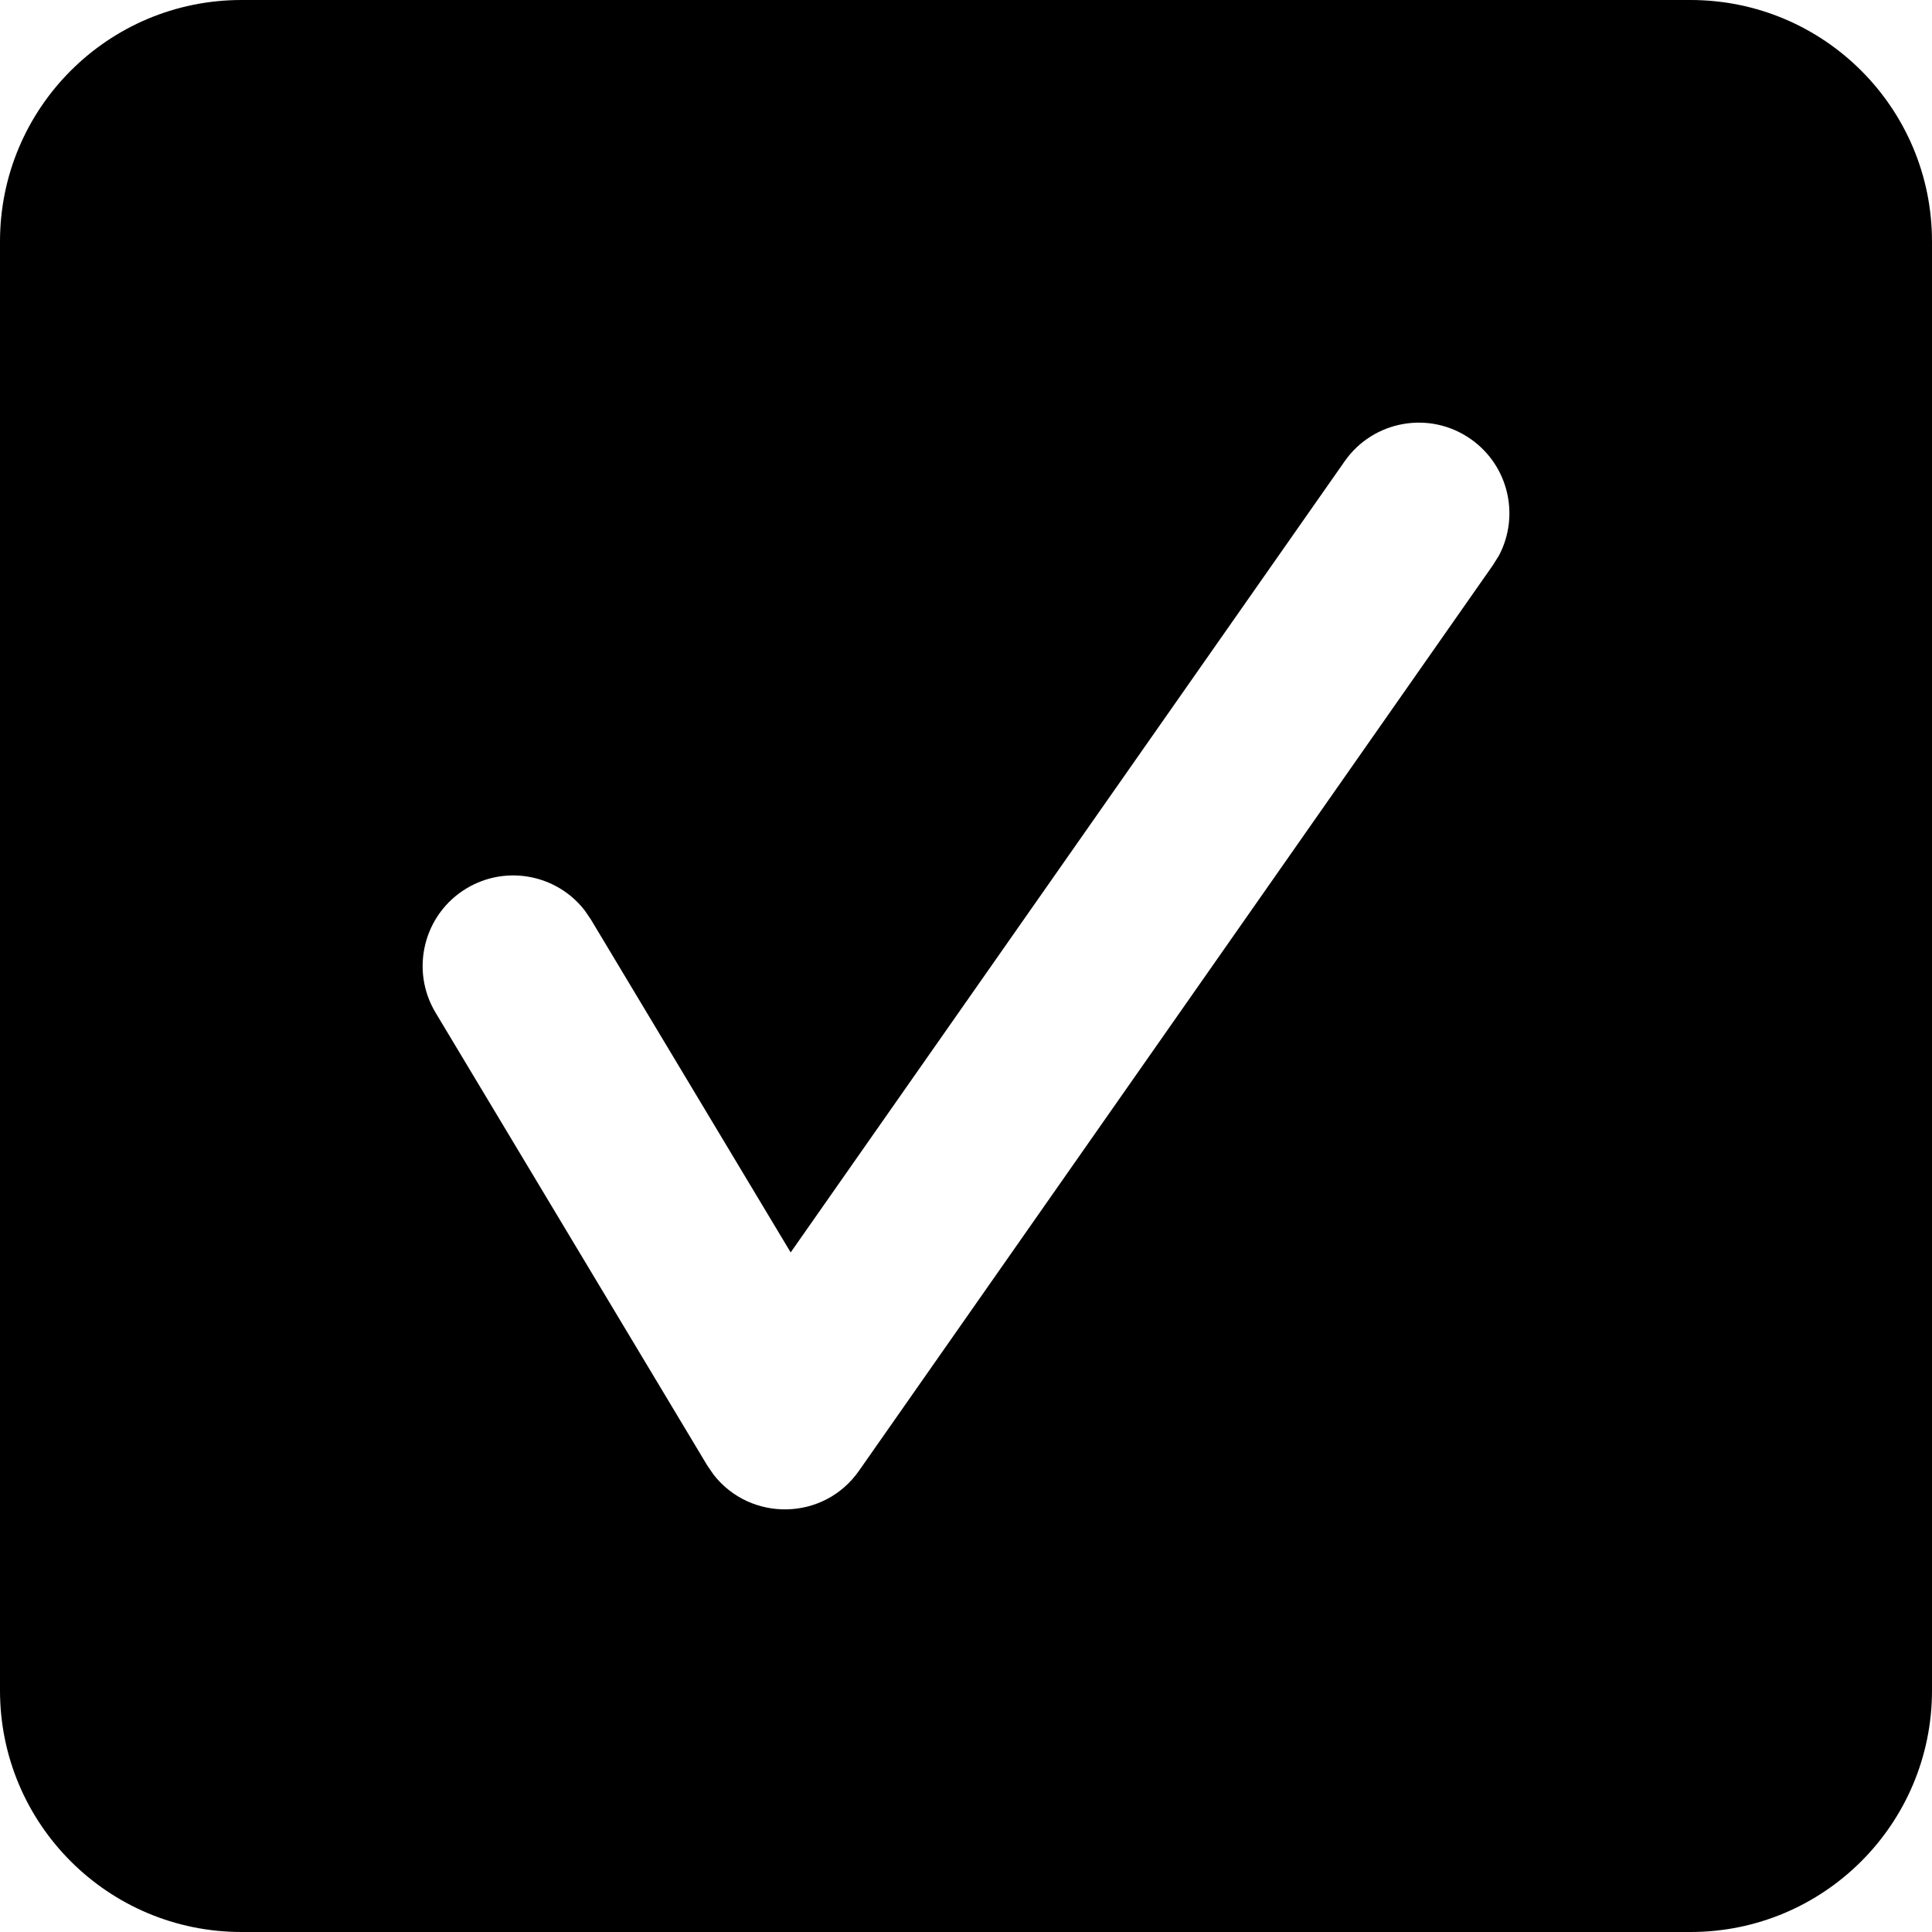 <svg width="16" height="16" viewBox="0 0 16 16" xmlns="http://www.w3.org/2000/svg"
  aria-hidden="true" focusable="false">
  <g fill-rule="evenodd">
    <rect fill="none" x="0" y="0" width="16" height="16"></rect>
    <path fill-rule="evenodd" clip-rule="evenodd"
      d="M2 0C0.895 0 0 0.895 0 2V14C0 15.105 0.895 16 2 16H14C15.105 16 16 15.105 16 14V2C16 0.895 15.105 0 14 0H2ZM12.18 3.636C11.841 3.398 11.373 3.481 11.136 3.82L6.548 10.372L4.893 7.614L4.844 7.542C4.615 7.244 4.194 7.159 3.864 7.357C3.509 7.57 3.394 8.031 3.607 8.386L5.857 12.136L5.91 12.213C6.214 12.603 6.821 12.599 7.114 12.18L12.364 4.68L12.414 4.6C12.588 4.27 12.493 3.855 12.18 3.636Z"
      fill="currentColor" />
  </g>
</svg>